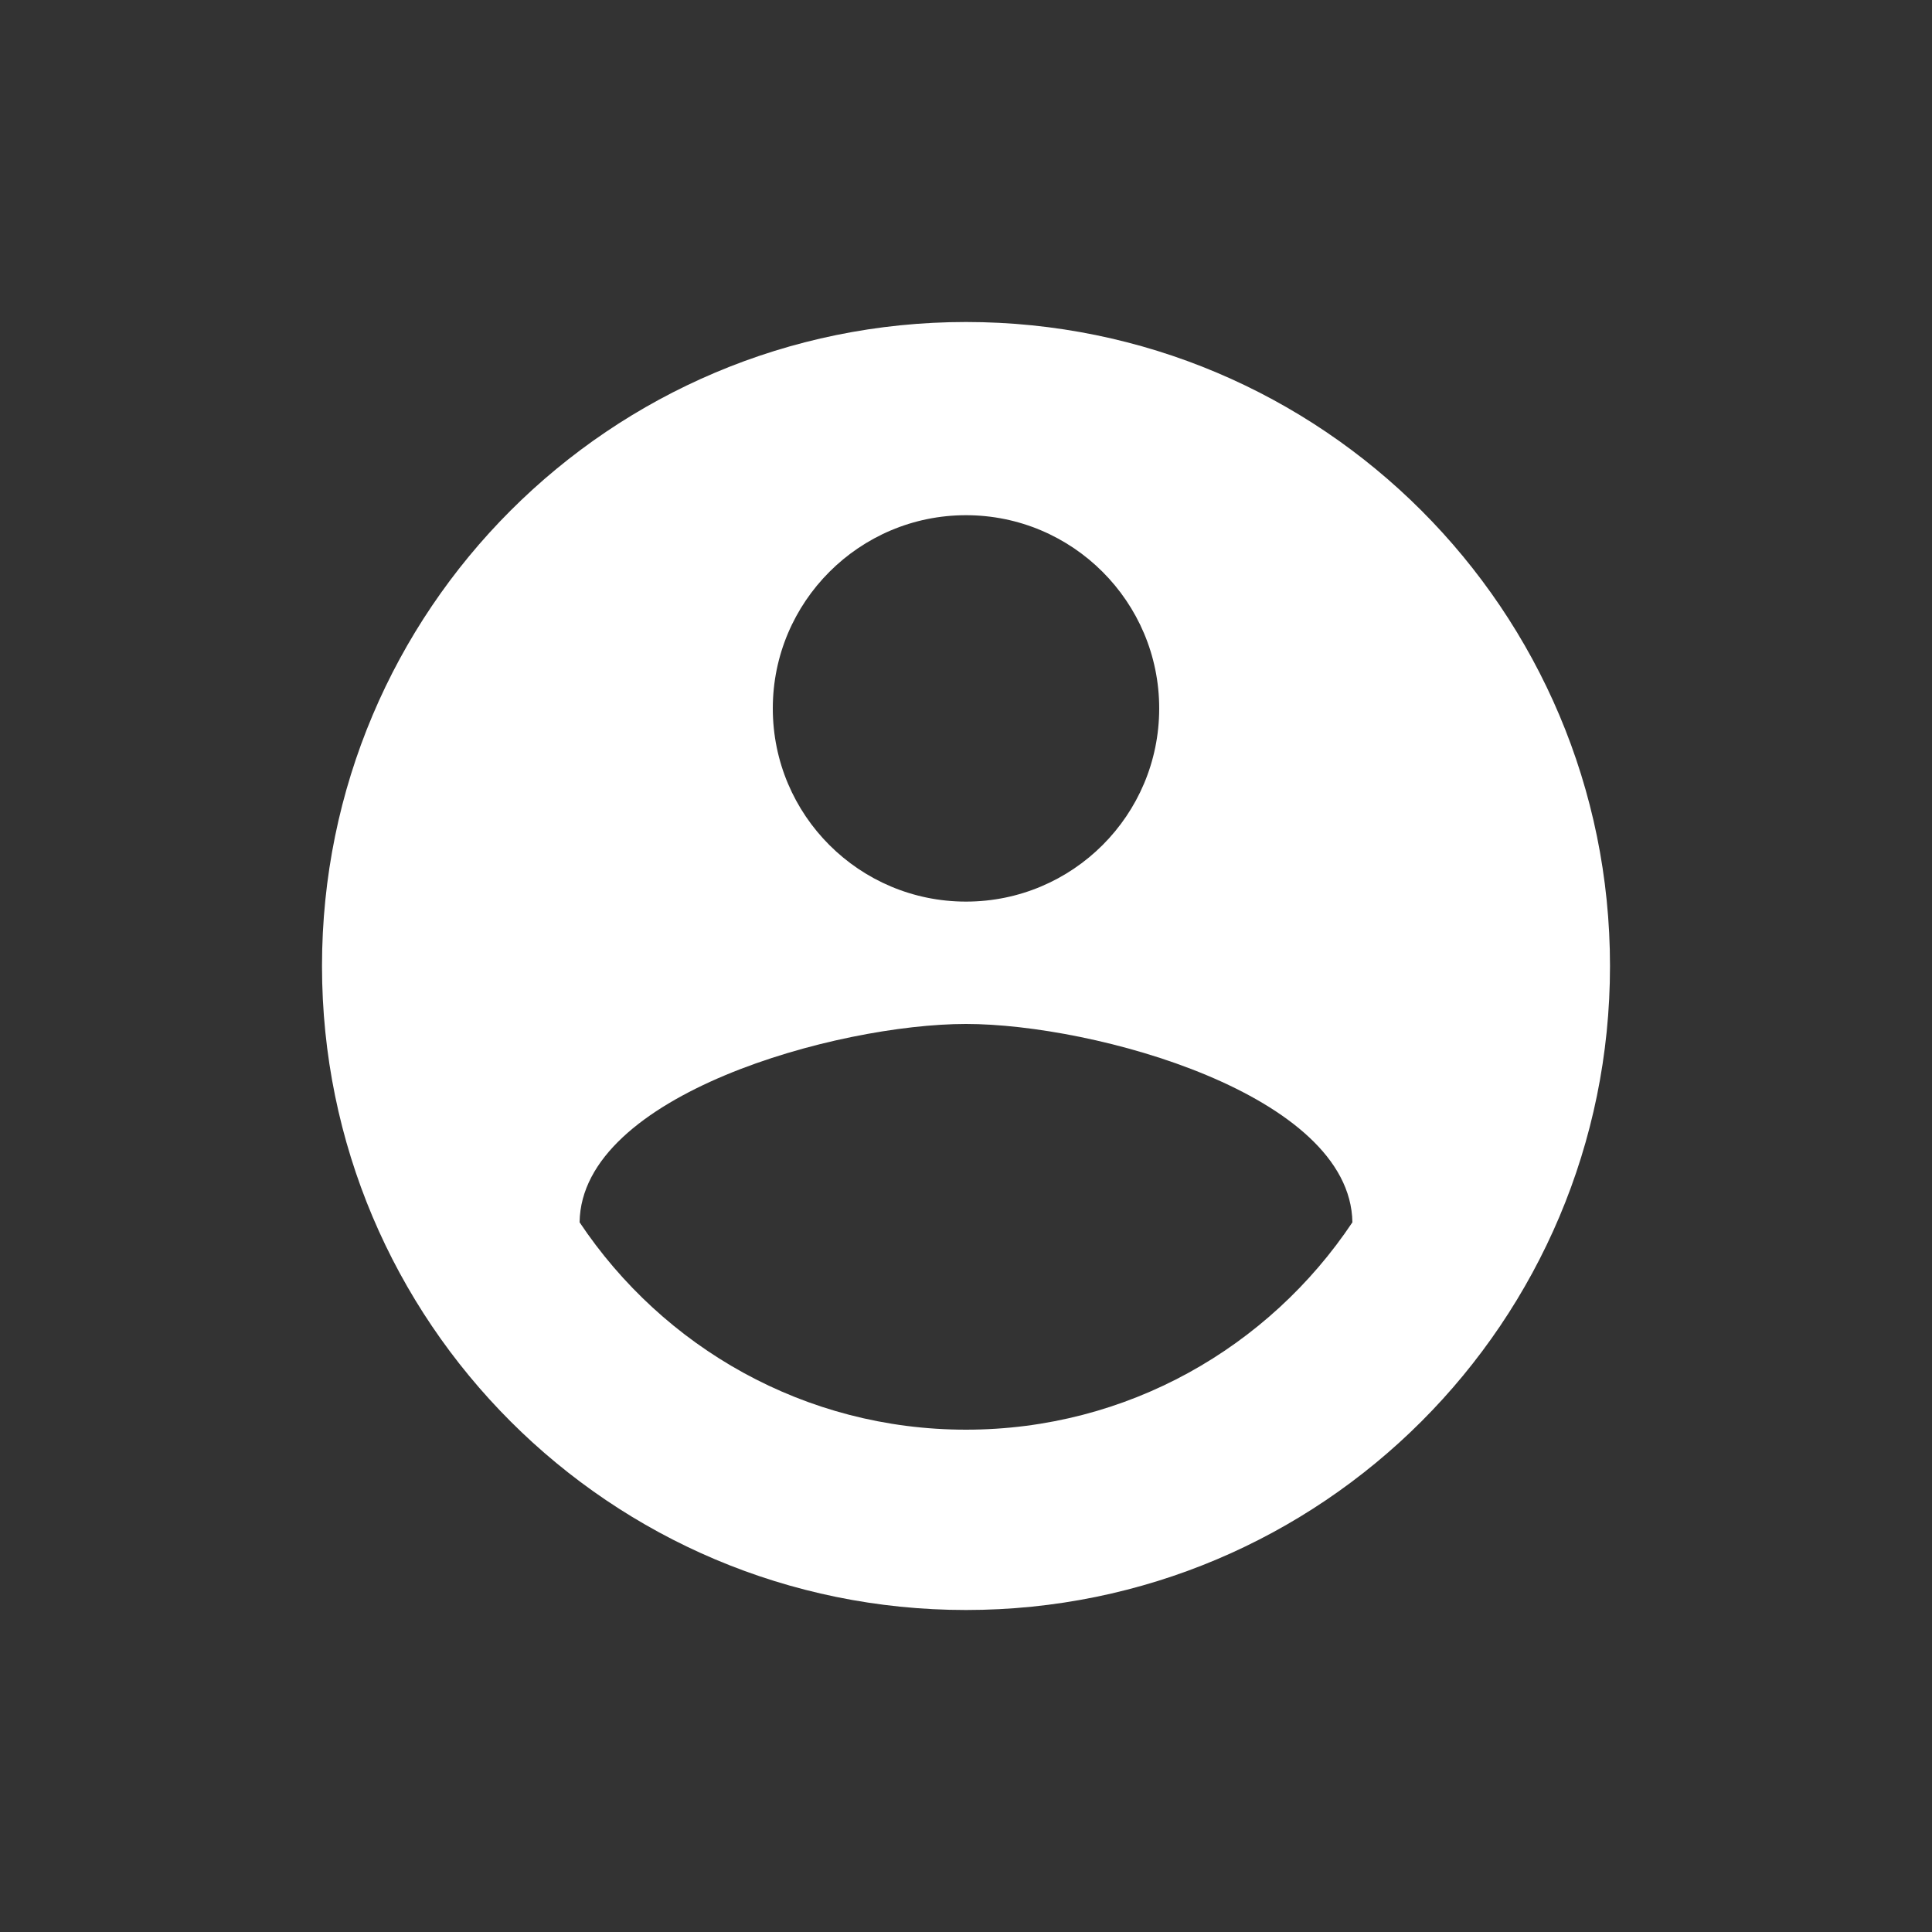<svg  viewBox="0 0 48 48" fill="none" xmlns="http://www.w3.org/2000/svg">
<rect x="0" y="0" width="48" height="48" fill="#333333" stroke="none"/>
<path d="M16 0C7.16 0 0 7.16 0 16C0 24.84 7.16 32 16 32C24.84 32 32 24.84 32 16C32 7.16 24.84 0 16 0ZM16 4.8C18.648 4.8 20.8 6.952 20.8 9.6C20.8 12.256 18.648 14.4 16 14.4C13.352 14.4 11.2 12.256 11.2 9.6C11.2 6.952 13.352 4.8 16 4.8ZM16 27.52C11.992 27.52 8.472 25.472 6.4 22.368C6.44 19.192 12.808 17.44 16 17.44C19.192 17.44 25.552 19.192 25.6 22.368C23.528 25.472 20.008 27.52 16 27.52Z" transform="translate(8 8)" fill="white"/>
</svg>
